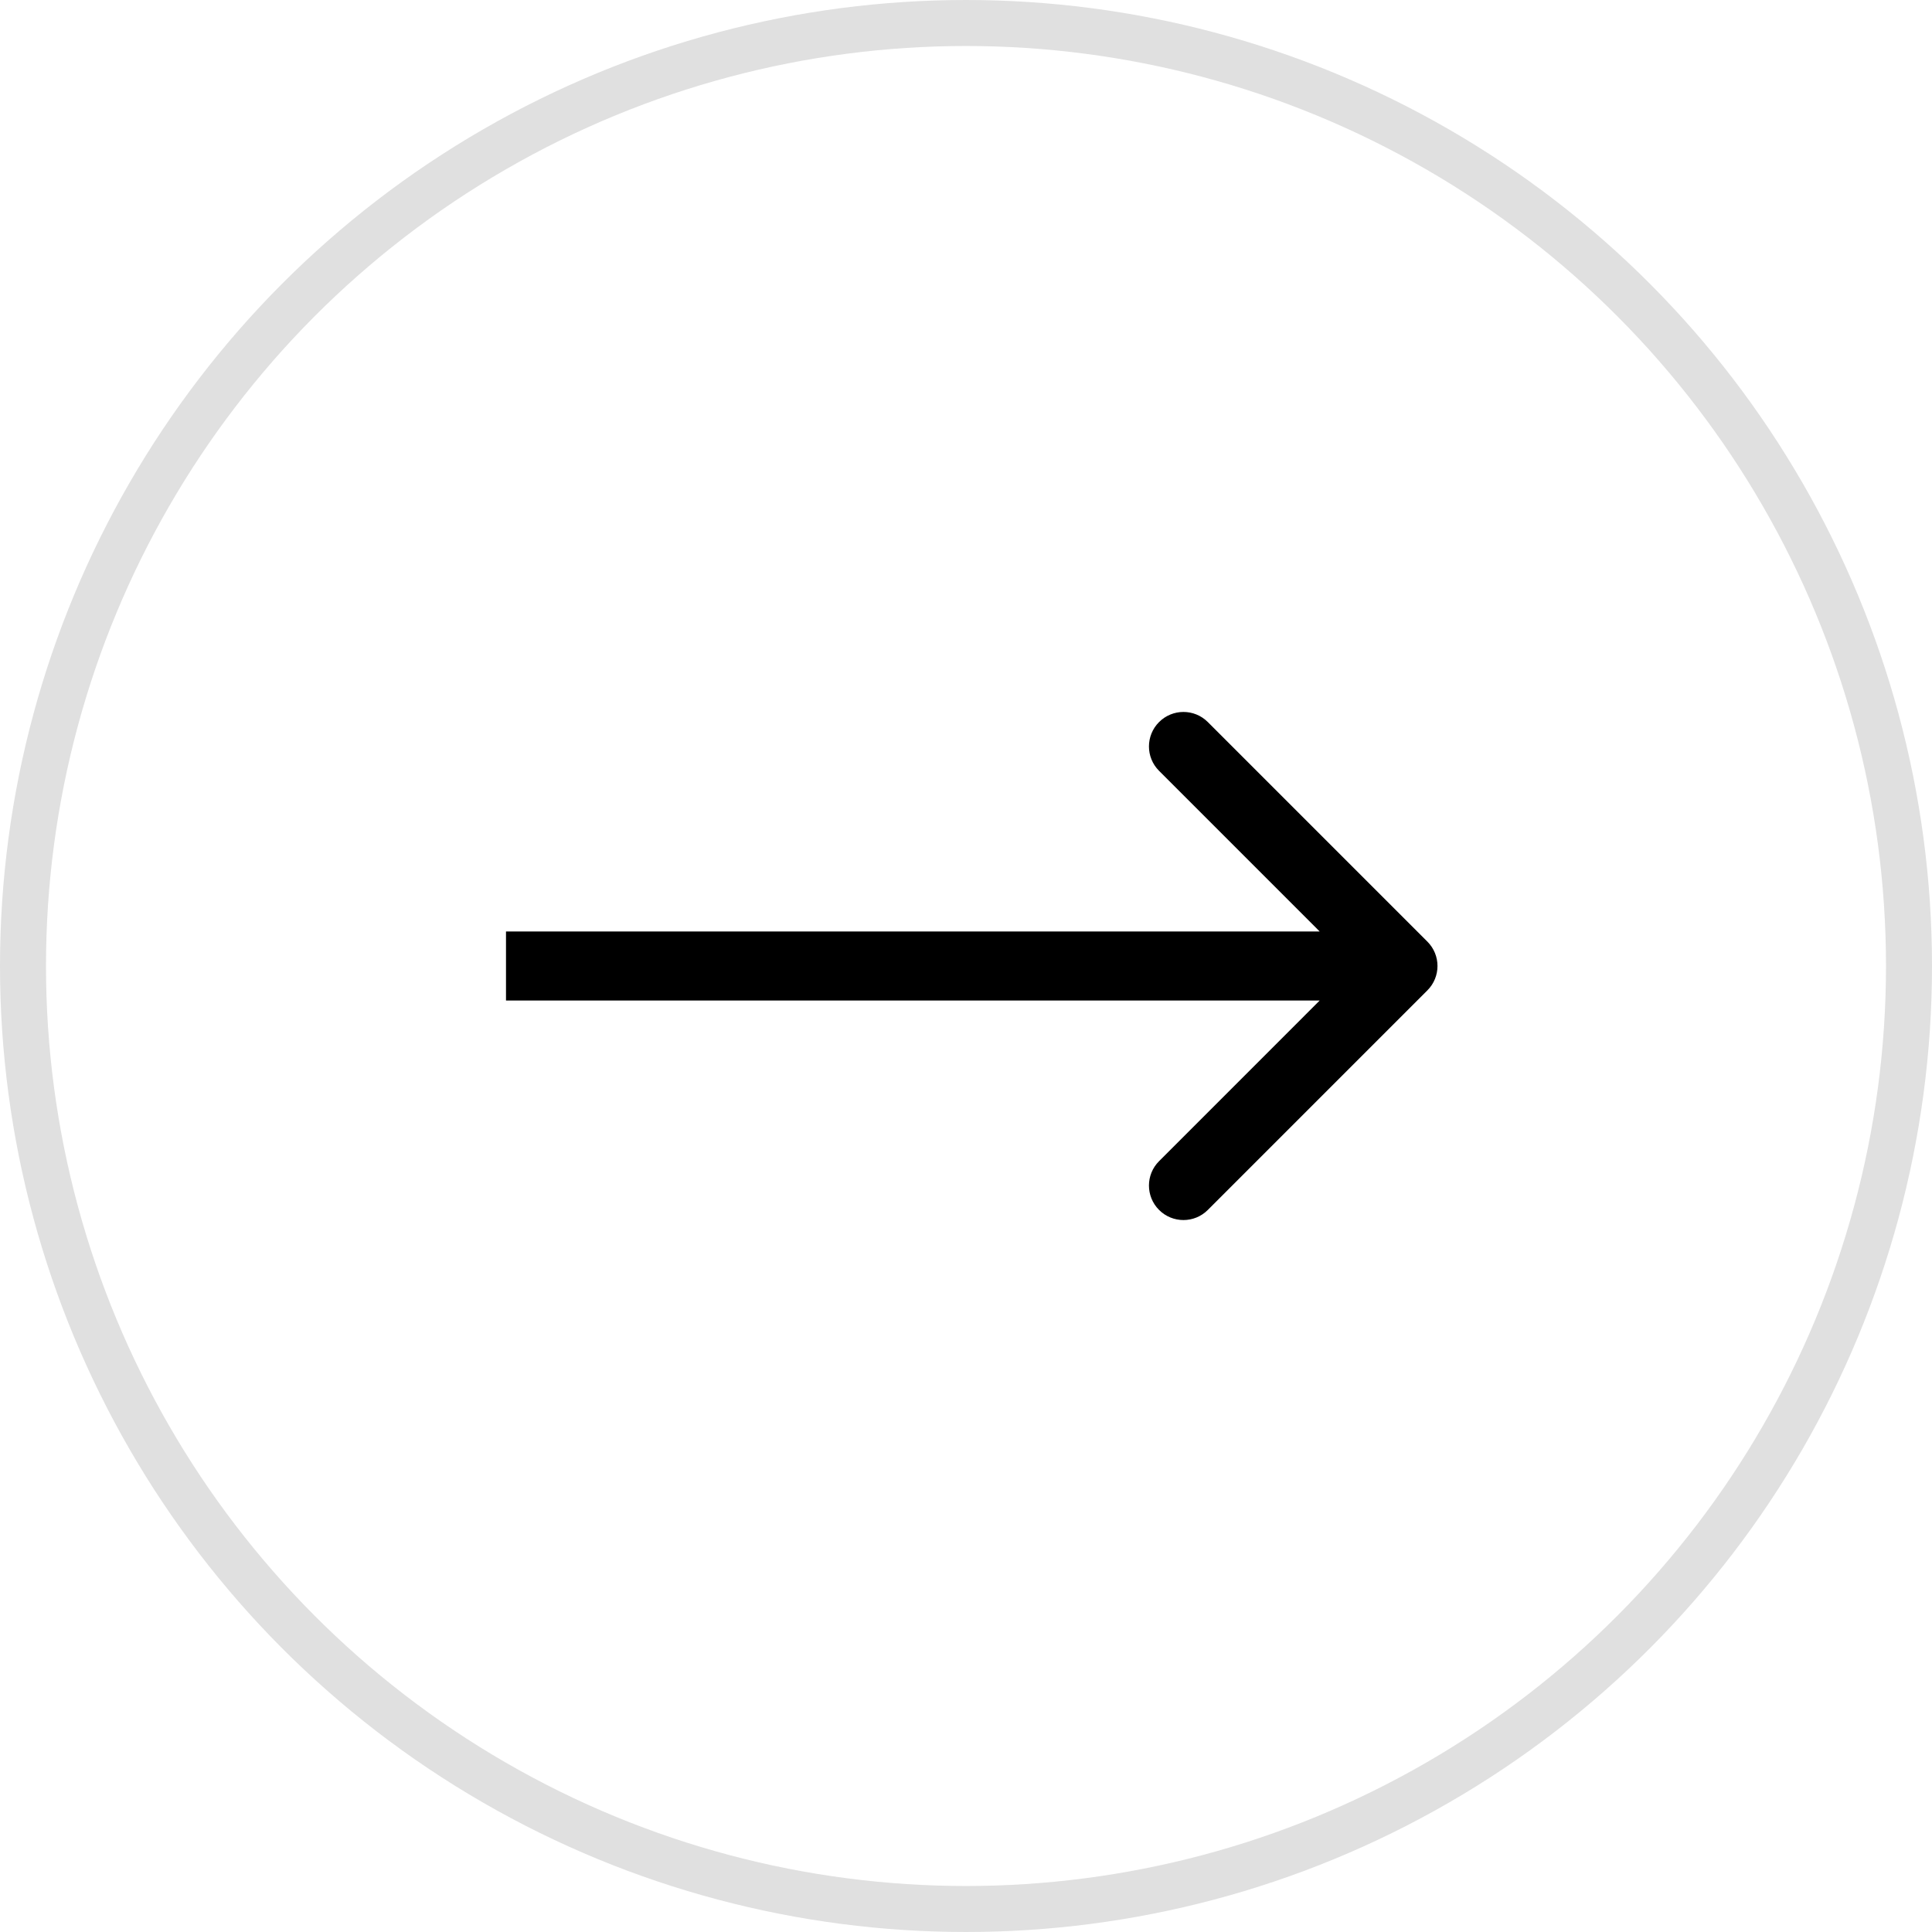 <svg width="42" height="42" viewBox="0 0 42 42" fill="none" xmlns="http://www.w3.org/2000/svg">
<circle cx="21" cy="21" r="20.5" stroke="#E0E0E0"/>
<path d="M31.03 21.53C31.323 21.237 31.323 20.763 31.03 20.47L26.257 15.697C25.965 15.404 25.49 15.404 25.197 15.697C24.904 15.99 24.904 16.465 25.197 16.757L29.439 21L25.197 25.243C24.904 25.535 24.904 26.01 25.197 26.303C25.49 26.596 25.965 26.596 26.257 26.303L31.03 21.53ZM11 21L11 21.75L30.5 21.75L30.5 21L30.5 20.25L11 20.25L11 21Z" fill="black"/>
</svg>
